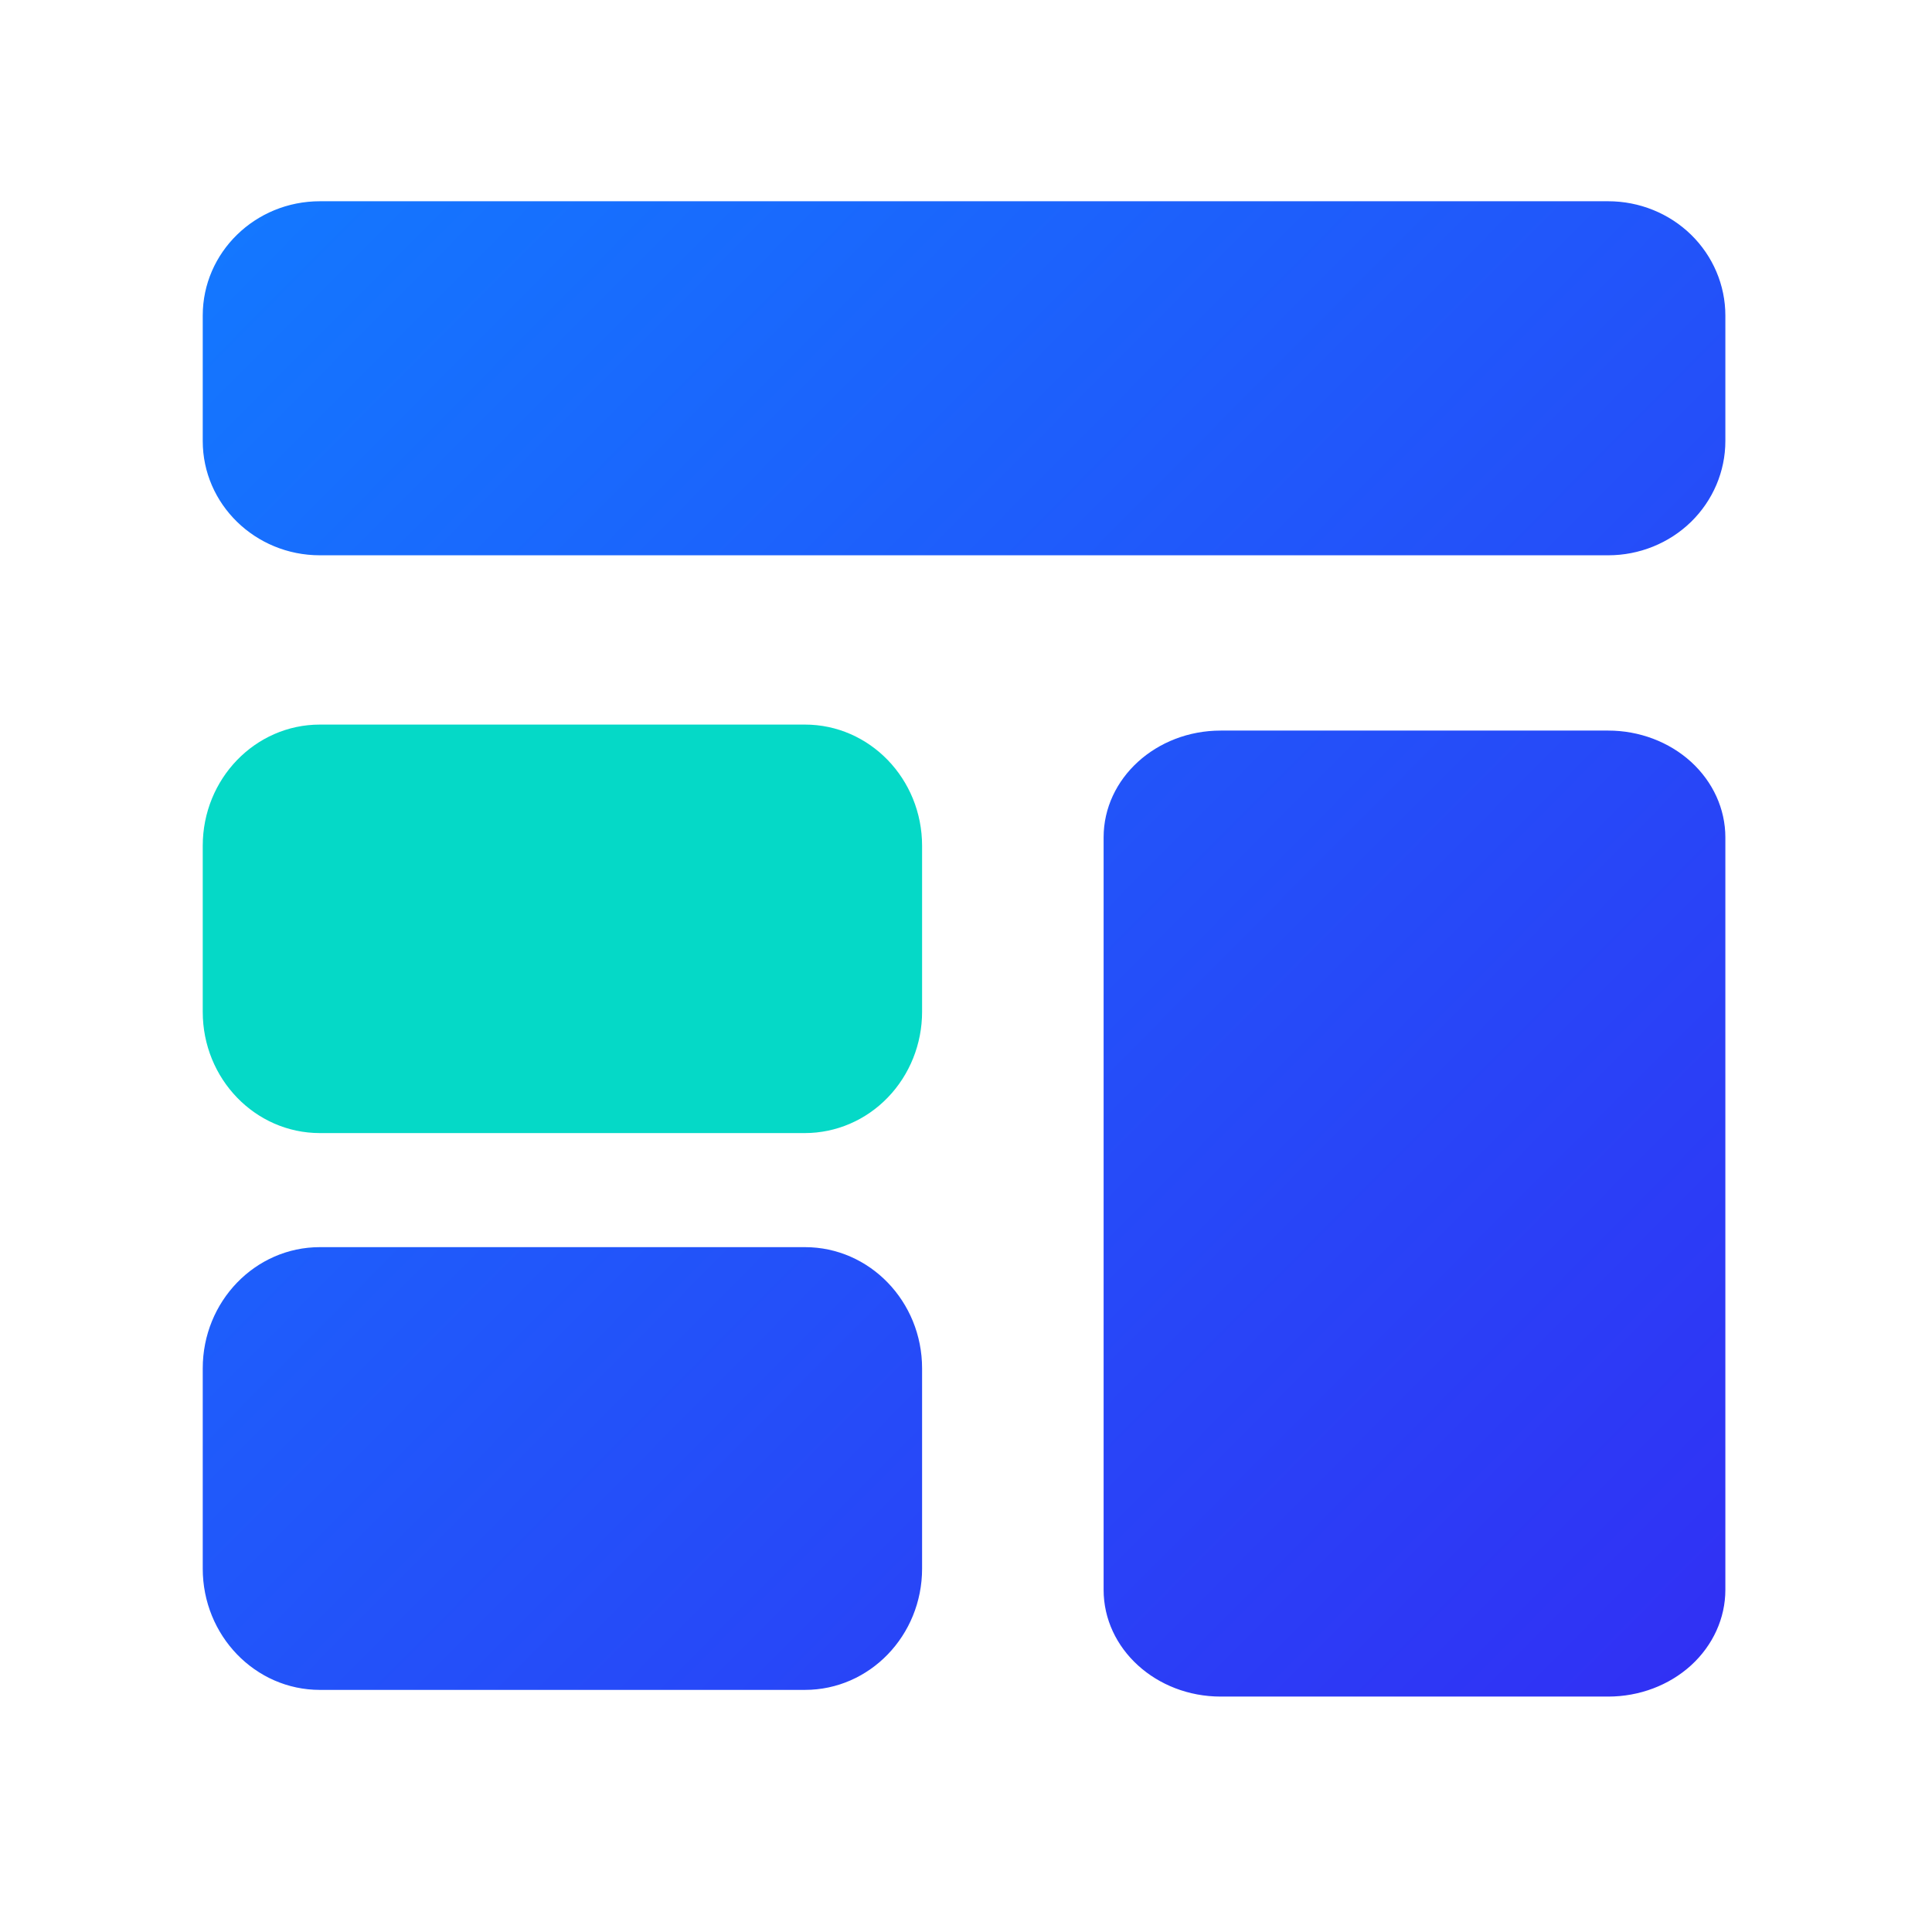 <?xml version="1.0" encoding="UTF-8"?>
<svg width="48px" height="48px" viewBox="0 0 48 48" version="1.1" xmlns="http://www.w3.org/2000/svg" xmlns:xlink="http://www.w3.org/1999/xlink">
    <title>门户管理</title>
    <defs>
        <linearGradient x1="100%" y1="98.225%" x2="0%" y2="1.775%" id="linearGradient-1">
            <stop stop-color="#3130F4" offset="0%"></stop>
            <stop stop-color="#1378FF" offset="100%"></stop>
        </linearGradient>
    </defs>
    <g id="页面-1" stroke="none" stroke-width="1" fill="none" fill-rule="evenodd">
        <g id="组件库" transform="translate(-316, -247)" fill-rule="nonzero">
            <g id="编组-9" transform="translate(316, 247)">
                <g id="编组" transform="translate(5, 5)">
                    <path d="M2.947,8.796 L34.956,8.796 C35.728,8.796 36.468,8.497 37.014,7.965 C37.559,7.432 37.866,6.71 37.866,5.957 L37.866,2.839 C37.866,2.086 37.559,1.364 37.014,0.831 C36.468,0.299 35.728,0 34.956,0 L2.947,0 C1.34,0 0.037,1.271 0.037,2.839 L0.037,5.957 C0.037,7.525 1.34,8.796 2.947,8.796 L2.947,8.796 Z M2.947,36.985 L14.999,36.985 C16.606,36.985 17.909,35.636 17.909,33.972 L17.909,28.997 C17.909,27.333 16.606,25.985 14.999,25.985 L2.947,25.985 C1.34,25.985 0.037,27.333 0.037,28.997 L0.037,33.972 C0.037,35.636 1.34,36.985 2.947,36.985 Z M34.956,37.151 C35.728,37.151 36.468,36.872 37.014,36.375 C37.559,35.877 37.866,35.202 37.866,34.499 L37.866,15.804 C37.866,15.1 37.559,14.426 37.014,13.928 C36.468,13.431 35.728,13.151 34.956,13.151 L25.329,13.151 C23.722,13.151 22.419,14.339 22.419,15.804 L22.419,34.499 C22.419,35.964 23.722,37.151 25.329,37.151 L34.956,37.151 L34.956,37.151 Z" id="形状" fill="url(#linearGradient-1)"></path>
                    <path d="M17.056,22.268 C17.602,21.703 17.909,20.937 17.909,20.138 L17.909,16.014 C17.909,14.35 16.606,13.002 14.999,13.002 L2.947,13.002 C1.34,13.002 0.037,14.35 0.037,16.014 L0.037,20.139 C0.037,21.803 1.34,23.151 2.947,23.151 L14.999,23.151 C15.77,23.15 16.511,22.833 17.056,22.268 Z" id="路径" fill="#05D9C7"></path>
                </g>
            </g>
        </g>
    </g>
</svg>